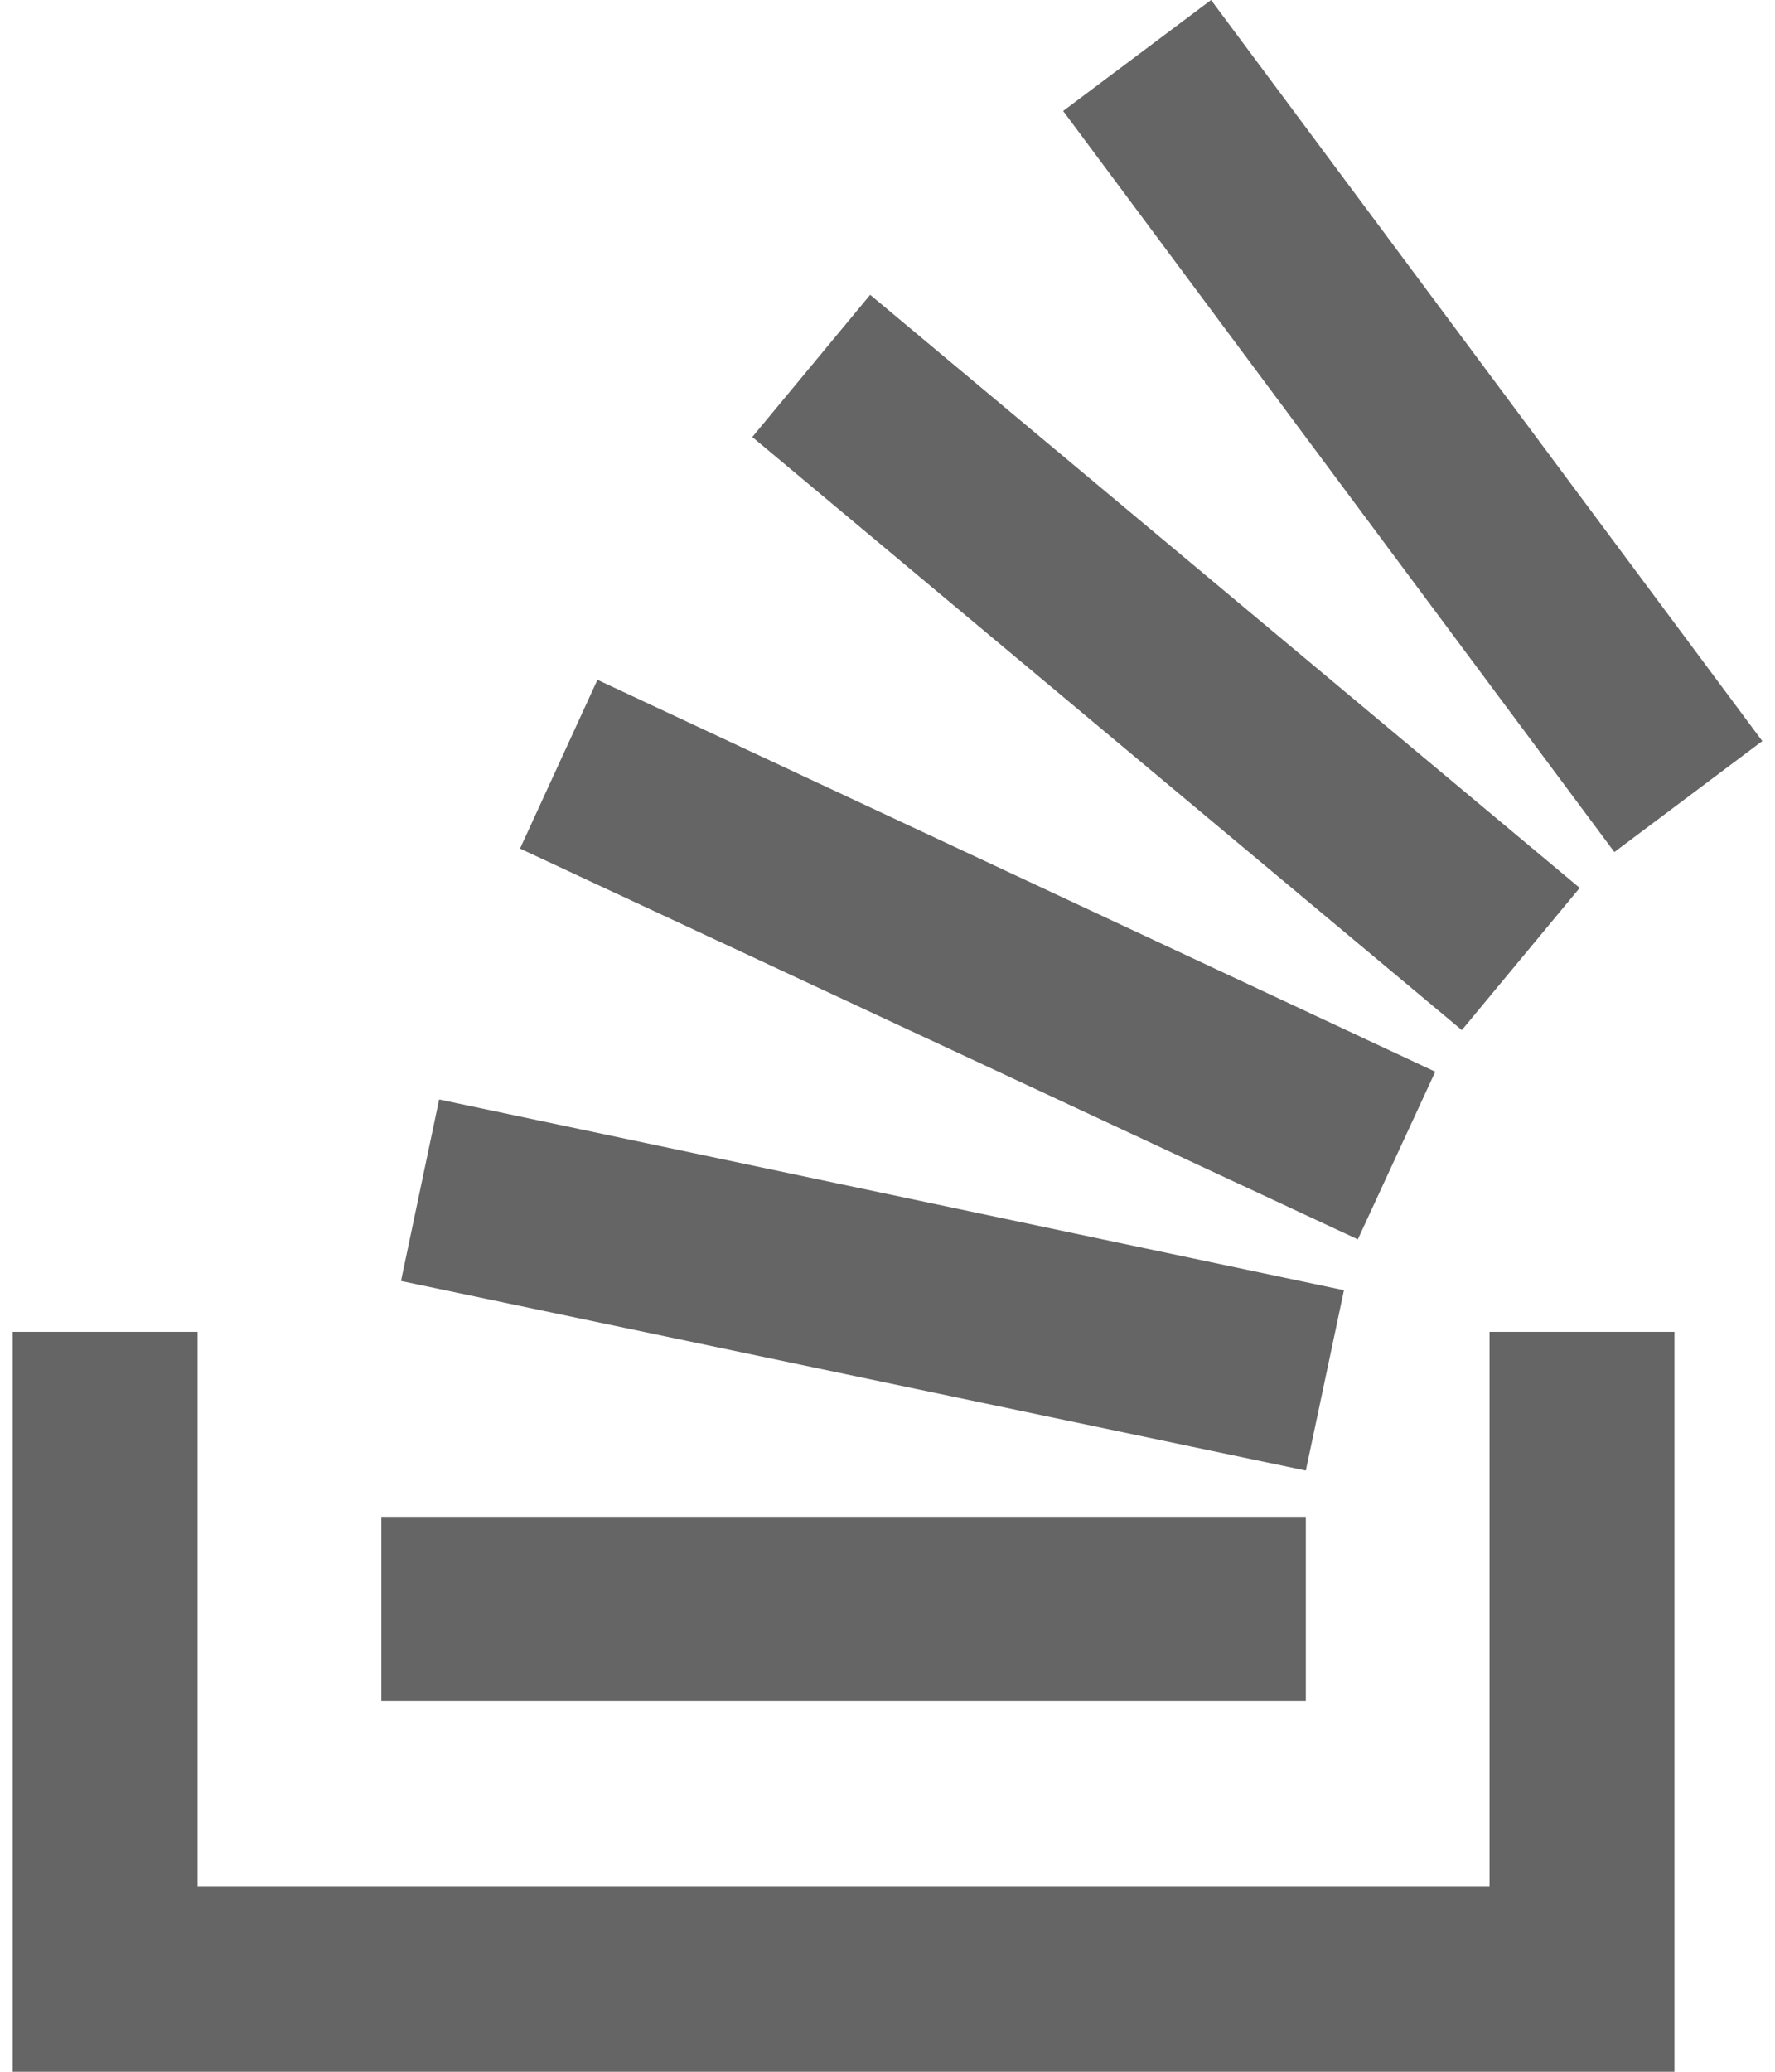 <svg xmlns="http://www.w3.org/2000/svg" width="100%" height="100%" viewBox="0 0 1536 1792"><path fill="#666565
" d="M1289 1632h-1118v-480h-160v640h1438v-640h-160v480zM347 1108l33-157 783 165-33 156zM450 734l67-146 725 339-67 145zM651 378l102-123 614 513-102 123zM1048 0l477 641-128 96-477-641zM330 1471v-159h800v159h-800z" /></svg>